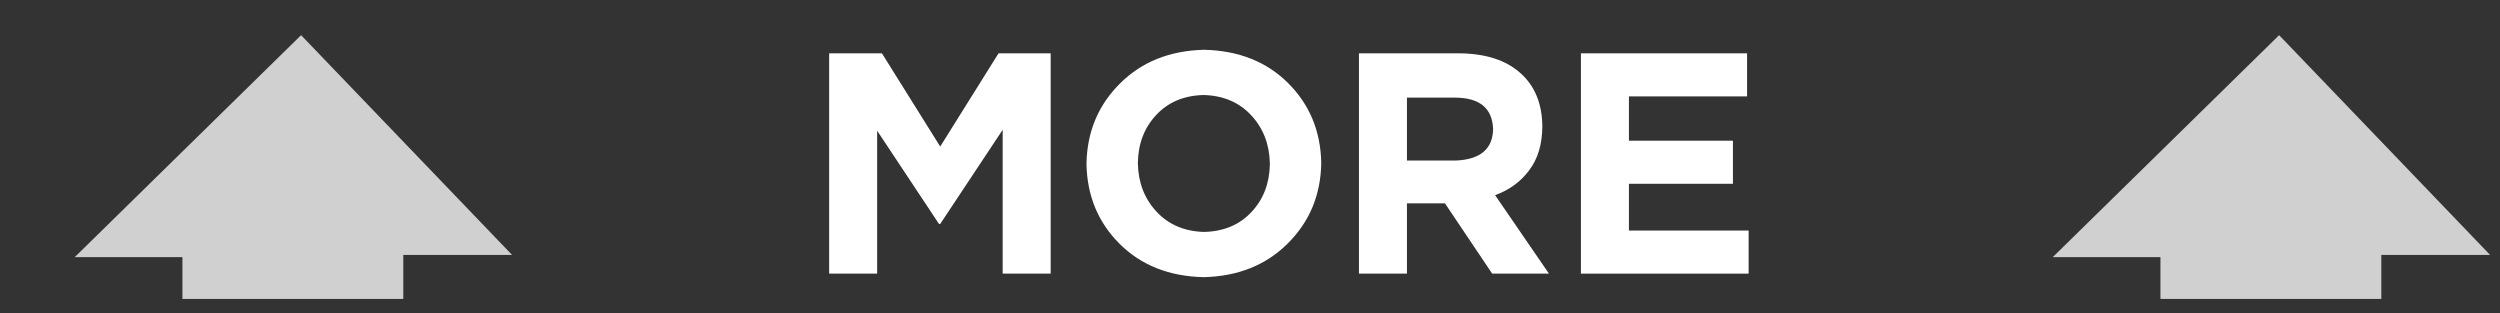 <?xml version="1.0" encoding="UTF-8" standalone="no"?>
<svg xmlns:xlink="http://www.w3.org/1999/xlink" height="14.25px" width="113.75px" xmlns="http://www.w3.org/2000/svg">
  <rect width="100%" height="100%" fill="#333333" stroke="none"/>
  <g transform="matrix(1.0, 0.0, 0.0, 1.0, 3.4, -2.55)">
    <use data-characterId="100" height="12.0" transform="matrix(1.0, 0.0, 0.0, 1.0, 0.0, 4.15)" width="109.9" xlink:href="#shape0"/>
    <use data-characterId="101" height="12.1" transform="matrix(1.0, 0.0, 0.0, 1.0, 34.35, 4.1)" width="41.65" xlink:href="#text0"/>
  </g>
  <defs>
    <g id="shape0" transform="matrix(1.0, 0.0, 0.0, 1.0, 0.0, -4.15)">
      <path d="M94.9 14.25 L90.0 14.25 100.3 4.15 109.9 14.15 104.95 14.15 104.95 16.15 94.9 16.15 94.9 14.25" fill="#d0d0d0" fill-rule="evenodd" stroke="none"/>
      <path d="M4.9 14.25 L0.0 14.25 10.3 4.15 19.9 14.15 14.95 14.15 14.95 16.15 4.9 16.15 4.9 14.25" fill="#d0d0d0" fill-rule="evenodd" stroke="none"/>
    </g>
    <g id="text0" transform="matrix(1.0, 0.0, 0.0, 1.0, -51.35, -2.1)">
      <g transform="matrix(1.0, 0.0, 0.0, 1.0, 50.15, 0.0)">
        <use fill="#ffffff" height="12.1" transform="matrix(0.014, 0.0, 0.0, 0.014, 0.0, 13.0)" width="41.65" xlink:href="#font_Gotham_Bold_M0"/>
        <use fill="#ffffff" height="12.1" transform="matrix(0.014, 0.0, 0.0, 0.014, 12.15, 13.0)" width="41.65" xlink:href="#font_Gotham_Bold_O0"/>
        <use fill="#ffffff" height="12.1" transform="matrix(0.014, 0.0, 0.0, 0.014, 24.05, 13.0)" width="41.65" xlink:href="#font_Gotham_Bold_R0"/>
        <use fill="#ffffff" height="12.1" transform="matrix(0.014, 0.0, 0.0, 0.014, 34.15, 13.0)" width="41.65" xlink:href="#font_Gotham_Bold_E0"/>
      </g>
    </g>
    <g id="font_Gotham_Bold_M0">
      <path d="M804.0 0.0 L804.0 0.0 804.0 -716.0 634.5 -716.0 445.0 -413.0 255.5 -716.0 84.0 -716.0 84.0 0.0 240.0 0.0 240.0 -464.5 441.0 -161.5 445.0 -161.5 648.0 -467.5 648.0 0.0 804.0 0.0 804.0 0.0" fill-rule="evenodd" stroke="none"/>
    </g>
    <g id="font_Gotham_Bold_O0">
      <path d="M648.5 -356.0 L648.5 -356.0 Q647.0 -262.5 589.0 -200.5 531.0 -138.0 435.0 -135.5 339.0 -138.0 280.0 -201.5 221.5 -264.5 219.5 -358.0 L219.5 -360.0 Q221.0 -453.5 279.0 -515.5 337.0 -578.0 433.0 -580.5 529.0 -578.0 588.0 -514.5 646.5 -451.5 648.5 -358.0 L648.5 -356.0 648.5 -356.0 M815.5 -358.0 L815.5 -358.0 815.5 -360.0 Q812.5 -515.0 707.5 -619.5 603.0 -723.5 435.0 -727.5 267.0 -723.5 161.5 -618.0 55.5 -513.0 52.5 -358.0 L52.5 -356.0 Q55.5 -201.0 160.5 -96.5 265.0 7.5 433.0 11.5 601.0 7.5 706.5 -98.0 812.5 -203.0 815.5 -358.0 L815.5 -358.0" fill-rule="evenodd" stroke="none"/>
    </g>
    <g id="font_Gotham_Bold_R0">
      <path d="M524.0 -468.5 L524.0 -468.5 Q521.5 -373.0 403.5 -367.5 L244.0 -367.5 244.0 -572.0 400.5 -572.0 Q520.0 -571.5 524.0 -470.5 L524.0 -468.5 524.0 -468.5 M705.5 0.0 L705.5 0.0 530.5 -255.0 Q599.5 -280.0 641.0 -335.5 683.0 -390.5 684.0 -476.5 L684.0 -478.5 Q683.0 -590.0 612.0 -652.5 541.5 -715.0 413.5 -716.0 L88.0 -716.0 88.0 0.0 244.0 0.0 244.0 -228.5 367.5 -228.5 521.0 0.0 705.5 0.0 705.5 0.0" fill-rule="evenodd" stroke="none"/>
    </g>
    <g id="font_Gotham_Bold_E0">
      <path d="M633.0 0.0 L633.0 0.0 633.0 -140.0 244.0 -140.0 244.0 -292.0 582.0 -292.0 582.0 -432.0 244.0 -432.0 244.0 -576.0 628.0 -576.0 628.0 -716.0 88.0 -716.0 88.0 0.0 633.0 0.0 633.0 0.0" fill-rule="evenodd" stroke="none"/>
    </g>
  </defs>
</svg>
